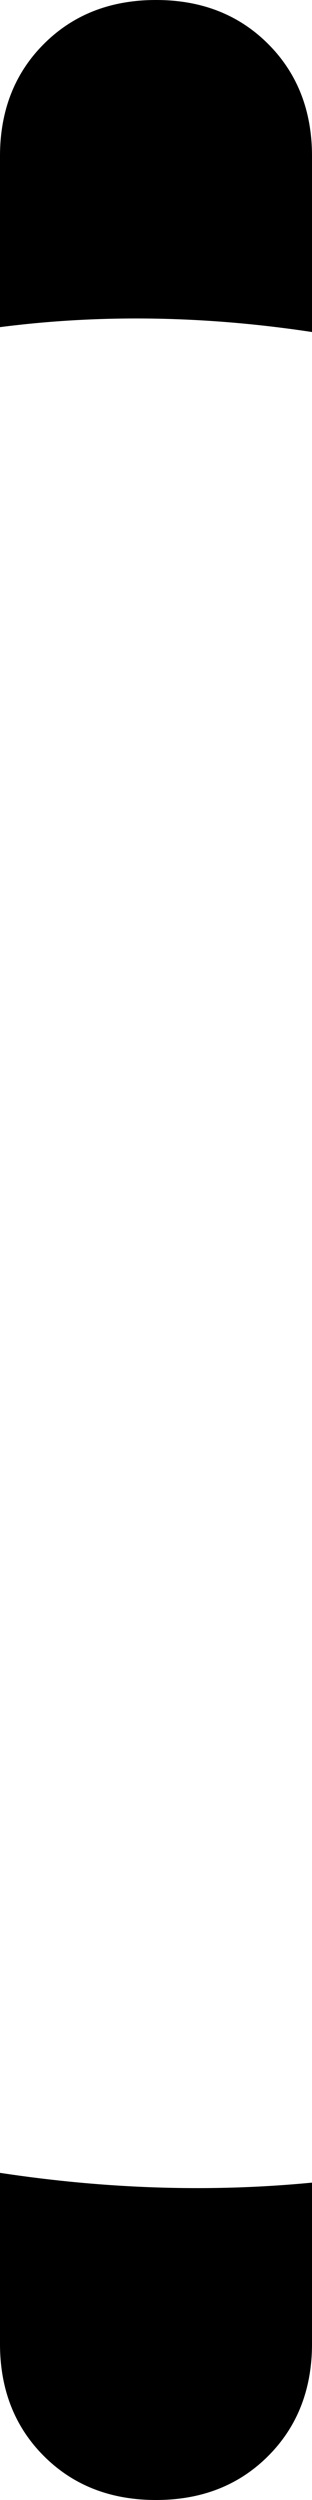 <svg xmlns="http://www.w3.org/2000/svg" viewBox="0 0 64 512">
    <path d="M 32 0 Q 46 0 55 9 L 55 9 Q 64 18 64 32 L 64 68 Q 31 63 0 67 L 0 32 Q 0 18 9 9 Q 18 0 32 0 L 32 0 Z M 0 445 Q 33 450 64 447 L 64 480 Q 64 494 55 503 Q 46 512 32 512 Q 18 512 9 503 Q 0 494 0 480 L 0 445 L 0 445 Z"/>
</svg>
